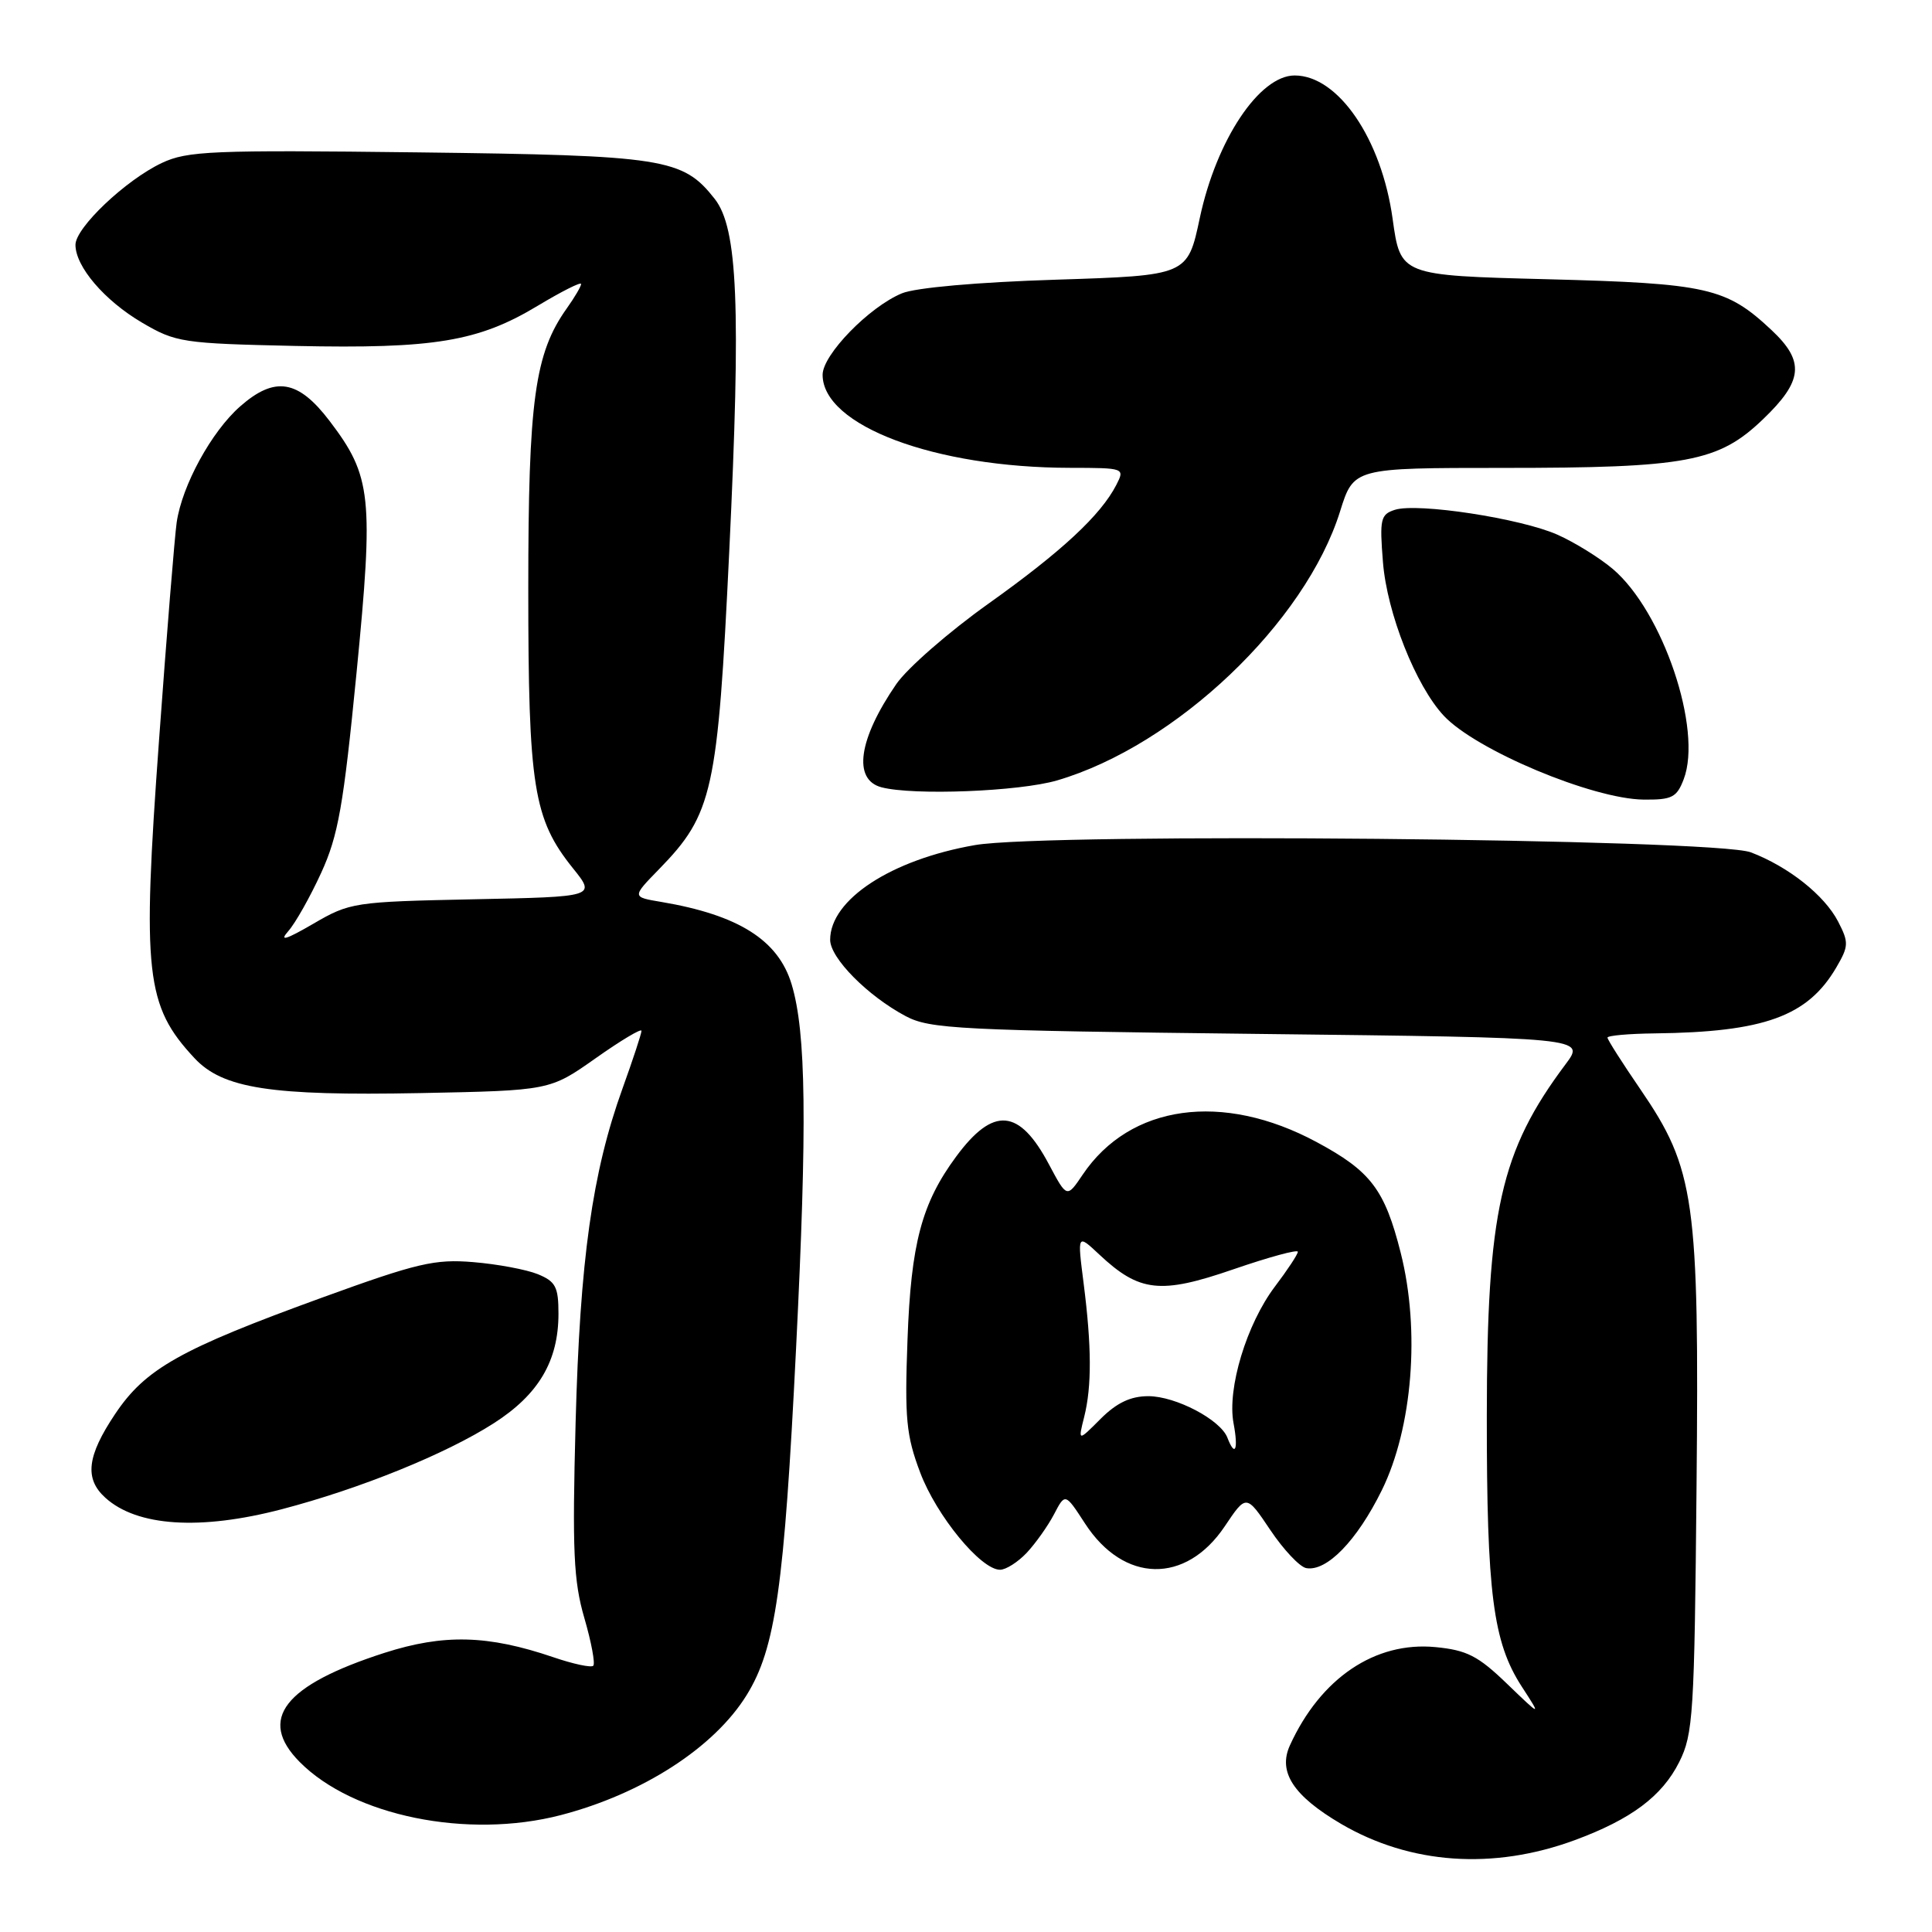 <?xml version="1.0" encoding="UTF-8" standalone="no"?>
<!DOCTYPE svg PUBLIC "-//W3C//DTD SVG 1.1//EN" "http://www.w3.org/Graphics/SVG/1.1/DTD/svg11.dtd" >
<svg xmlns="http://www.w3.org/2000/svg" xmlns:xlink="http://www.w3.org/1999/xlink" version="1.1" viewBox="0 0 256 256">
 <g >
 <path fill="currentColor"
d=" M 208.66 243.83 C 216.14 241.07 220.23 238.01 222.50 233.49 C 224.36 229.79 224.52 227.16 224.80 197.02 C 225.16 158.92 224.59 154.91 217.36 144.34 C 214.96 140.84 213.00 137.76 213.00 137.49 C 213.00 137.22 215.81 136.97 219.25 136.93 C 233.77 136.76 239.52 134.67 243.31 128.21 C 244.97 125.37 244.99 124.88 243.56 122.11 C 241.75 118.62 237.00 114.85 232.00 112.94 C 227.27 111.13 138.81 110.30 129.18 111.98 C 118.09 113.91 110.00 119.20 110.00 124.53 C 110.00 126.94 114.96 131.96 120.00 134.64 C 123.21 136.35 127.06 136.54 166.79 137.00 C 210.08 137.50 210.08 137.50 207.46 141.00 C 198.81 152.55 197.03 160.49 197.01 187.61 C 197.00 211.15 197.83 217.59 201.64 223.48 C 204.25 227.50 204.25 227.50 199.69 223.11 C 195.86 219.41 194.36 218.65 190.21 218.25 C 182.21 217.48 174.98 222.36 170.92 231.27 C 169.31 234.80 171.38 237.96 177.71 241.68 C 186.87 247.04 197.86 247.81 208.66 243.83 Z  M 74.31 240.51 C 85.16 237.68 94.64 231.56 98.94 224.60 C 102.76 218.42 103.91 210.35 105.48 178.73 C 106.97 148.86 106.82 136.79 104.89 130.41 C 103.12 124.56 97.86 121.24 87.62 119.51 C 83.73 118.86 83.73 118.86 87.32 115.18 C 94.46 107.85 95.10 104.93 96.63 73.06 C 98.19 40.52 97.76 30.24 94.70 26.35 C 90.47 20.97 88.07 20.59 55.33 20.19 C 28.05 19.86 24.81 20.00 21.43 21.60 C 16.64 23.87 10.00 30.17 10.00 32.44 C 10.00 35.33 13.84 39.82 18.82 42.75 C 23.30 45.38 24.17 45.51 39.17 45.84 C 57.53 46.23 63.39 45.26 71.28 40.50 C 74.43 38.61 77.00 37.31 77.00 37.63 C 77.00 37.94 76.15 39.39 75.11 40.85 C 70.85 46.83 70.00 53.03 70.00 78.02 C 70.00 104.26 70.68 108.53 75.92 115.05 C 78.96 118.83 78.96 118.83 62.73 119.16 C 46.91 119.49 46.37 119.57 41.50 122.41 C 37.85 124.53 36.96 124.79 38.20 123.38 C 39.14 122.32 41.10 118.84 42.56 115.65 C 44.82 110.72 45.51 106.79 47.24 89.18 C 49.53 65.80 49.24 63.10 43.68 55.79 C 39.51 50.31 36.43 49.80 31.82 53.85 C 28.02 57.19 24.12 64.32 23.41 69.23 C 23.15 71.03 22.09 84.02 21.07 98.11 C 18.82 129.03 19.29 133.26 25.77 140.21 C 29.53 144.24 35.87 145.22 55.68 144.84 C 72.86 144.50 72.86 144.50 78.93 140.22 C 82.27 137.86 85.00 136.23 85.00 136.59 C 85.00 136.96 83.87 140.39 82.49 144.22 C 78.47 155.37 76.85 166.88 76.27 188.54 C 75.82 205.51 76.00 209.48 77.43 214.40 C 78.36 217.60 78.89 220.44 78.61 220.72 C 78.34 221.00 75.95 220.49 73.32 219.59 C 64.65 216.64 58.81 216.49 50.95 219.01 C 37.62 223.30 34.11 227.81 39.70 233.46 C 46.79 240.63 61.96 243.72 74.31 240.51 Z  M 136.05 205.75 C 137.21 204.51 138.84 202.22 139.66 200.66 C 141.14 197.82 141.14 197.82 143.77 201.87 C 148.90 209.78 157.12 209.95 162.29 202.24 C 165.14 197.99 165.14 197.99 168.32 202.73 C 170.07 205.34 172.21 207.61 173.07 207.78 C 175.78 208.29 179.80 204.16 183.10 197.46 C 187.17 189.18 188.20 176.27 185.60 166.00 C 183.48 157.61 181.64 155.19 174.46 151.33 C 162.00 144.63 149.73 146.34 143.46 155.65 C 141.37 158.75 141.37 158.75 139.01 154.32 C 135.06 146.86 131.63 146.57 126.69 153.26 C 122.13 159.44 120.71 164.77 120.25 177.50 C 119.86 187.97 120.08 190.22 121.93 195.12 C 124.09 200.85 129.96 208.00 132.51 208.00 C 133.29 208.00 134.88 206.99 136.05 205.75 Z  M 37.34 199.98 C 47.73 197.26 59.05 192.67 65.41 188.60 C 71.37 184.79 74.00 180.34 74.00 174.07 C 74.00 170.51 73.62 169.80 71.25 168.83 C 69.74 168.22 65.90 167.50 62.73 167.24 C 57.63 166.81 55.31 167.35 42.73 171.92 C 23.85 178.78 19.27 181.36 15.25 187.37 C 11.52 192.94 11.17 195.94 13.96 198.46 C 18.16 202.27 26.53 202.81 37.34 199.98 Z  M 223.10 103.25 C 225.62 96.66 220.33 81.00 213.69 75.38 C 211.94 73.90 208.64 71.86 206.37 70.85 C 201.51 68.69 187.85 66.60 184.84 67.55 C 182.93 68.16 182.79 68.77 183.25 74.50 C 183.79 81.25 187.60 90.87 191.31 94.84 C 195.55 99.39 211.00 105.87 217.77 105.95 C 221.54 105.99 222.18 105.67 223.10 103.25 Z  M 140.07 103.41 C 155.82 98.79 172.97 82.48 177.57 67.75 C 179.37 62.00 179.37 62.00 199.13 62.00 C 223.53 62.00 227.69 61.22 233.59 55.57 C 238.92 50.47 239.17 47.90 234.75 43.75 C 228.74 38.11 226.26 37.55 205.04 37.00 C 185.57 36.50 185.57 36.50 184.53 29.00 C 183.06 18.41 177.32 10.00 171.55 10.00 C 166.87 10.00 161.18 18.55 158.98 28.88 C 157.36 36.50 157.36 36.50 139.93 37.06 C 129.50 37.39 121.30 38.12 119.50 38.87 C 115.15 40.68 109.00 47.01 109.00 49.66 C 109.00 56.39 123.85 61.97 141.79 61.99 C 149.01 62.00 149.06 62.02 147.92 64.25 C 145.85 68.27 140.69 73.07 130.96 80.00 C 125.71 83.74 120.22 88.53 118.76 90.65 C 113.75 97.94 112.97 103.31 116.80 104.32 C 121.03 105.43 135.03 104.88 140.07 103.41 Z  M 162.64 190.51 C 161.73 188.12 155.80 185.01 152.17 185.00 C 149.81 185.00 147.98 185.87 145.84 188.00 C 142.84 191.01 142.84 191.01 143.66 187.75 C 144.68 183.69 144.65 178.37 143.58 170.00 C 142.75 163.50 142.75 163.50 145.65 166.22 C 150.98 171.22 153.75 171.53 163.43 168.19 C 168.14 166.57 171.99 165.52 171.97 165.87 C 171.96 166.22 170.59 168.29 168.93 170.48 C 165.18 175.45 162.59 183.99 163.45 188.58 C 164.11 192.09 163.66 193.16 162.64 190.51 Z "/>
</g>
</svg>